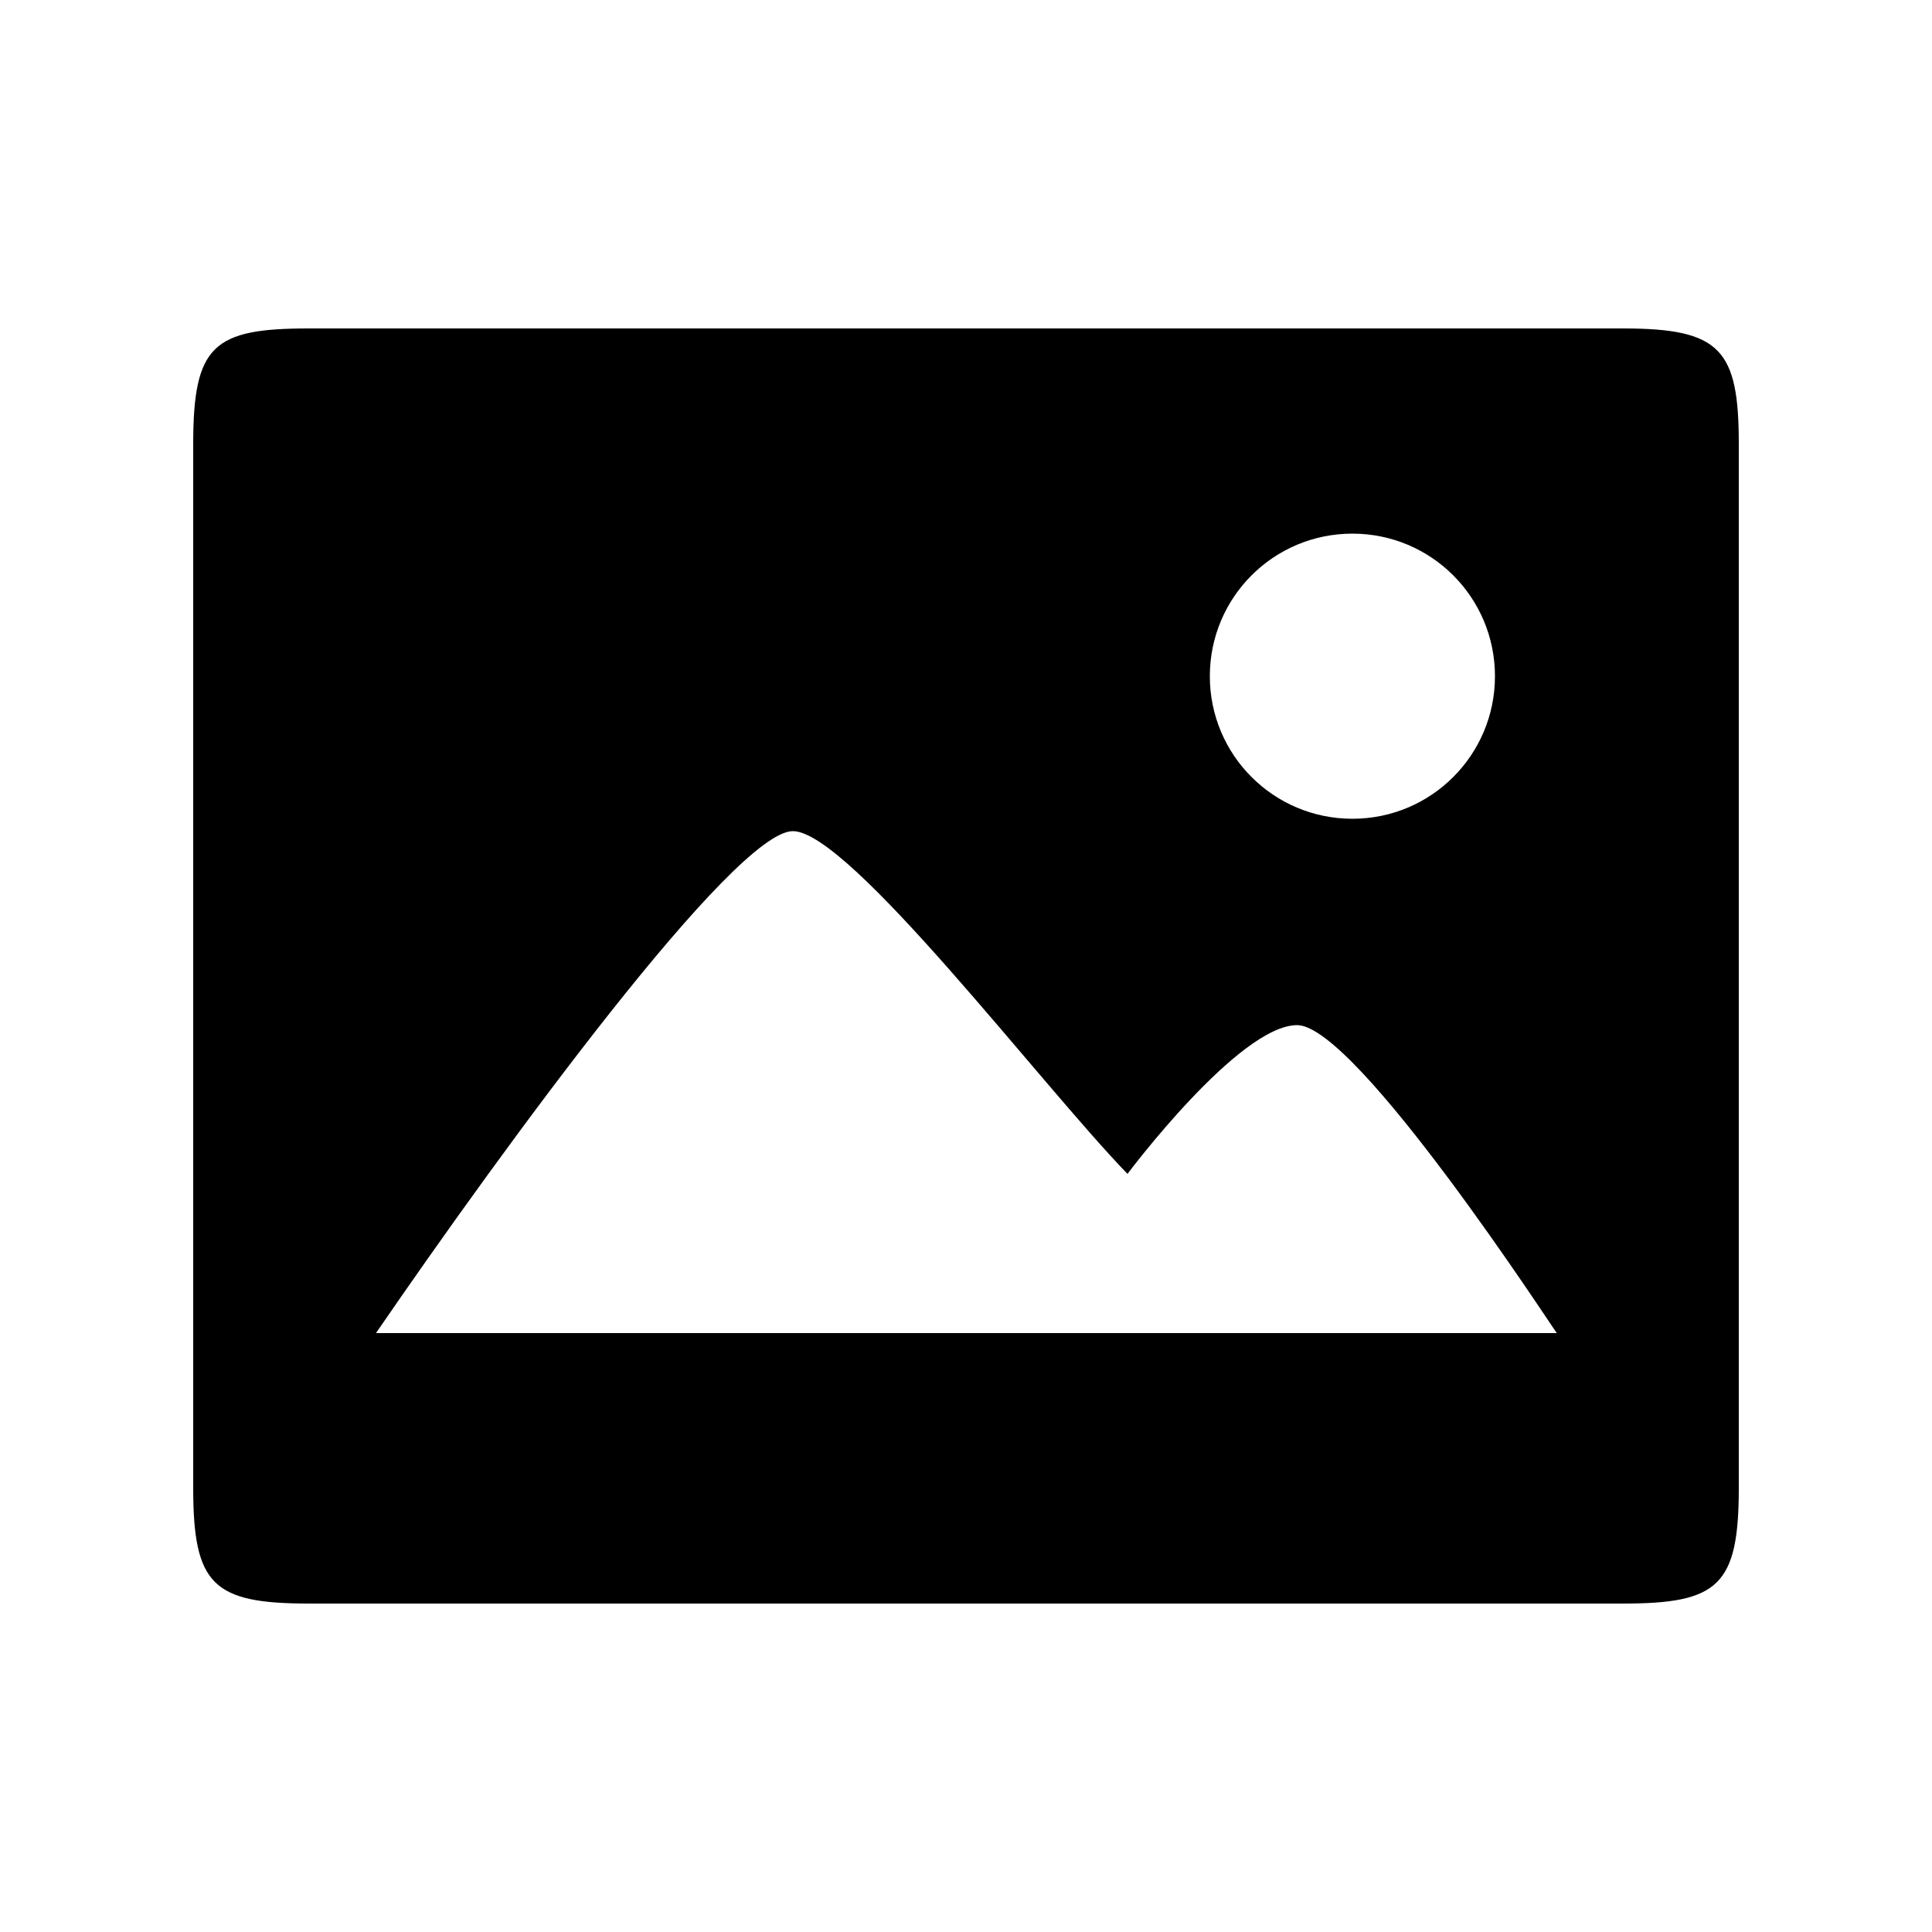 <svg xmlns="http://www.w3.org/2000/svg" xmlns:xlink="http://www.w3.org/1999/xlink" version="1.1" baseProfile="tiny" x="0px" y="0px" width="100px" height="100px" viewBox="0 0 100 100" xml:space="preserve">
<g id="Captions">
</g>
<g id="Your_Icon">
	<path fill-rule="evenodd" fill="#000000" d="M10,23v54c0,5.039,1.02,6,6,6h68c4.939,0,6-0.92,6-6V23c0-4.92-0.941-6-6-6H16   C11.039,17,10,17.859,10,23z M80.58,69H19.461c6.68-9.74,18.559-25.98,21.578-25.98c2.922,0,12.84,13.121,17.32,17.74   c0,0,5.762-7.699,8.781-7.699C70.219,53.061,80.48,68.92,80.58,69z M62.621,35c0-4.08,3.299-7.379,7.379-7.379   S77.379,30.92,77.379,35S74.08,42.379,70,42.379S62.621,39.08,62.621,35z"/>
</g>
</svg>